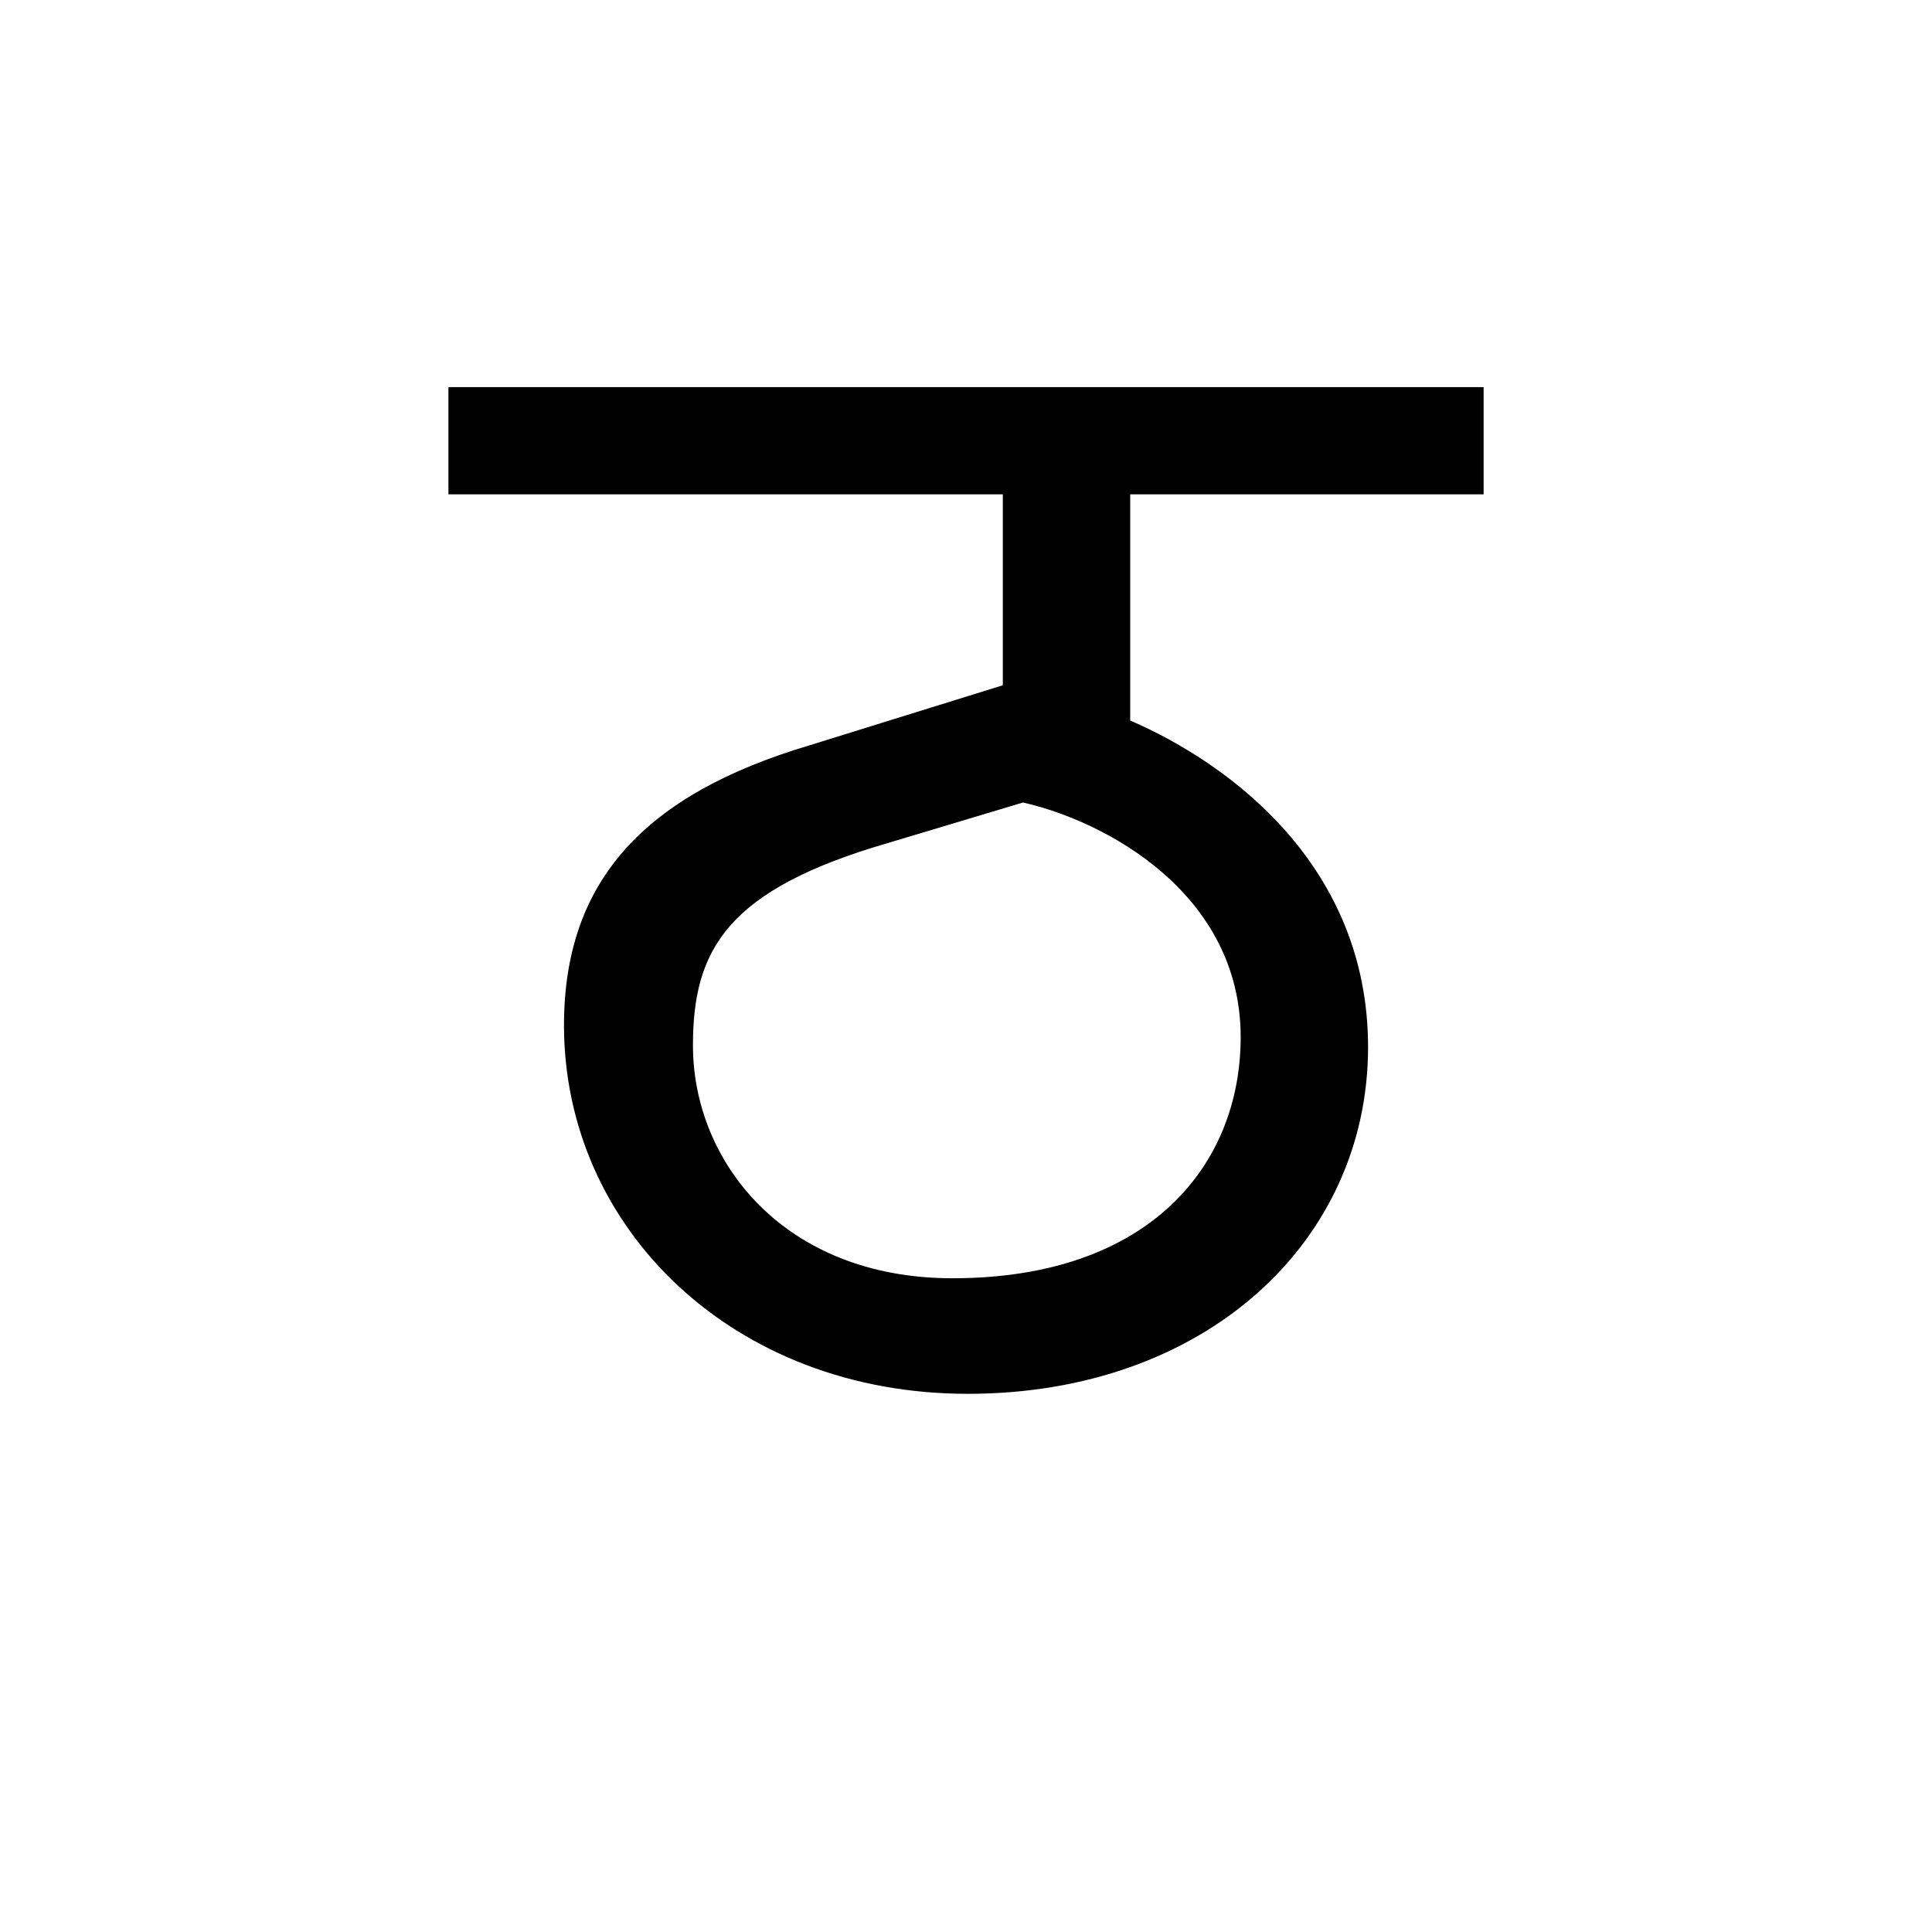 <?xml version='1.0' encoding='UTF-8'?>
<svg xmlns="http://www.w3.org/2000/svg" xmlns:xlink="http://www.w3.org/1999/xlink" width="250px" height="250px" viewBox="0 0 250 250" y="0px" x="0px" enable-background="new 0 0 250 250"><defs><symbol overflow="visible" id="0b2a1cc9a"><path d="M62.422-8.89c30.781 0 51.812-19.72 51.812-44.86 0-23.406-17.78-36.64-30.78-42.266v-29.265h45.734v-13.875H-4.767v13.875H66.97v24.703l-25.14 7.812c-21.017 6.282-31.642 17.344-31.642 36.188 0 26.234 21.891 47.687 52.235 47.687zm-1.953-14.954c-21.89 0-33.594-15.172-33.594-30.125 0-12.36 4.344-20.156 25.36-26.234l17.343-5.203c10.625 2.39 28.172 11.719 28.172 30.36 0 16.468-11.703 31.202-37.281 31.202zm0 0"/></symbol></defs><use xlink:href="#0b2a1cc9a" x="62.793" y="189.25"/></svg>